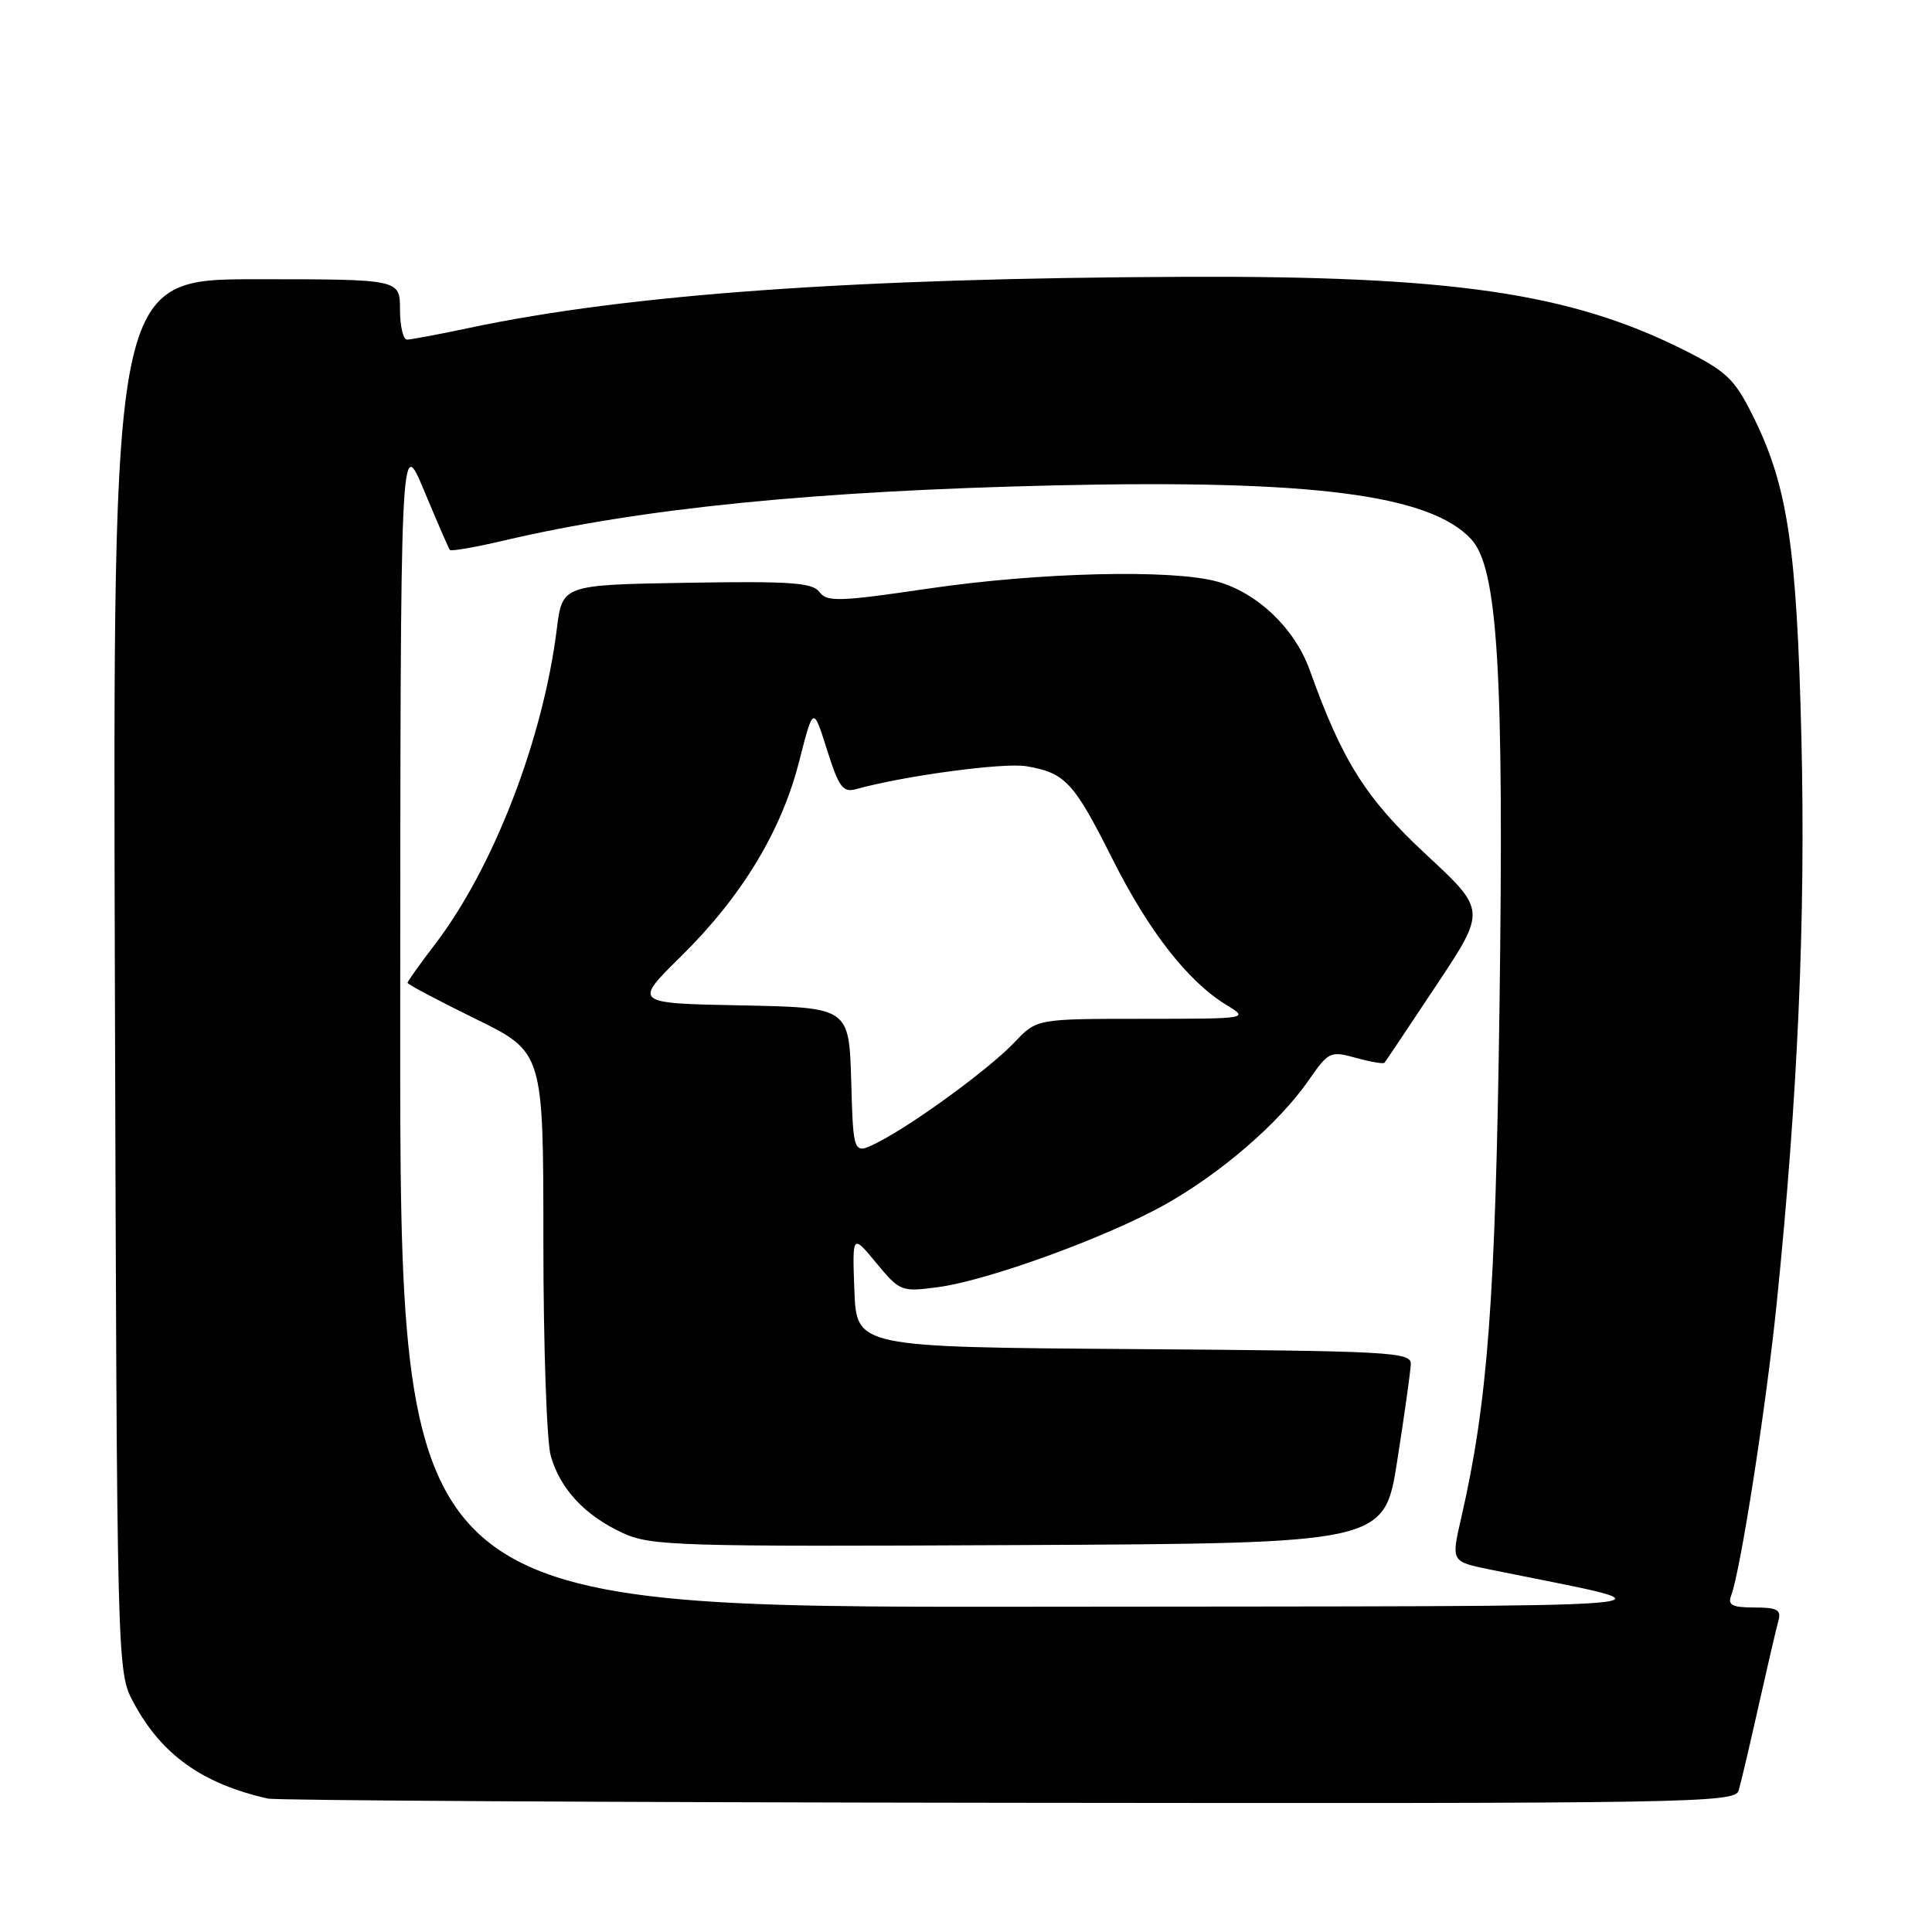 <?xml version="1.0" encoding="UTF-8" standalone="no"?>
<!DOCTYPE svg PUBLIC "-//W3C//DTD SVG 1.1//EN" "http://www.w3.org/Graphics/SVG/1.1/DTD/svg11.dtd" >
<svg xmlns="http://www.w3.org/2000/svg" xmlns:xlink="http://www.w3.org/1999/xlink" version="1.1" viewBox="0 0 256 256">
 <g >
 <path fill="currentColor"
d=" M 230.38 237.25 C 230.67 236.29 231.86 231.22 233.03 226.00 C 234.20 220.78 235.38 215.71 235.65 214.75 C 236.05 213.31 235.48 213.00 232.46 213.00 C 229.55 213.00 228.91 212.68 229.38 211.44 C 230.62 208.22 234.02 186.39 235.42 172.71 C 238.23 145.21 239.26 121.60 238.70 97.93 C 238.08 72.33 236.88 64.34 232.23 55.03 C 229.81 50.18 228.76 49.19 222.96 46.29 C 207.98 38.82 192.37 36.54 157.00 36.68 C 113.21 36.85 83.24 38.99 62.18 43.45 C 58.16 44.30 54.45 45.00 53.93 45.00 C 53.42 45.00 53.00 43.20 53.00 41.00 C 53.00 37.00 53.00 37.00 33.97 37.00 C 14.95 37.00 14.95 37.00 15.22 129.25 C 15.50 221.50 15.50 221.50 17.69 225.59 C 21.38 232.49 26.81 236.37 35.50 238.32 C 36.60 238.57 80.78 238.82 133.68 238.88 C 224.48 238.99 229.89 238.90 230.38 237.25 Z  M 53.03 135.25 C 53.06 57.50 53.06 57.50 56.19 65.00 C 57.91 69.12 59.45 72.67 59.61 72.87 C 59.77 73.07 62.96 72.52 66.70 71.64 C 85.04 67.33 107.98 65.04 140.00 64.31 C 173.92 63.55 189.41 65.55 194.91 71.41 C 198.47 75.19 199.30 88.92 198.69 133.50 C 198.16 172.22 197.13 185.88 193.60 201.21 C 192.29 206.92 192.29 206.92 197.39 207.96 C 223.37 213.27 229.26 212.79 136.75 212.90 C 53.00 213.00 53.00 213.00 53.03 135.25 Z  M 185.15 193.50 C 186.10 187.45 186.90 181.72 186.94 180.76 C 187.00 179.15 184.41 179.01 150.25 178.76 C 113.50 178.50 113.50 178.50 113.21 171.00 C 112.93 163.50 112.93 163.50 116.12 167.36 C 119.24 171.12 119.44 171.20 124.25 170.56 C 130.89 169.68 146.51 164.00 154.34 159.63 C 161.77 155.47 169.46 148.82 173.38 143.18 C 176.03 139.35 176.27 139.23 179.66 140.17 C 181.60 140.71 183.31 141.00 183.45 140.82 C 183.60 140.65 186.69 136.03 190.32 130.56 C 196.93 120.62 196.93 120.62 189.00 113.26 C 180.99 105.82 177.85 100.84 173.55 88.80 C 171.58 83.29 166.63 78.55 161.28 77.06 C 155.32 75.41 137.72 75.83 123.09 77.98 C 111.22 79.73 109.56 79.78 108.59 78.45 C 107.67 77.20 104.74 76.99 91.00 77.22 C 74.51 77.50 74.51 77.50 73.78 83.34 C 71.95 98.02 65.37 115.04 57.59 125.19 C 55.62 127.77 54.00 130.04 54.00 130.23 C 54.00 130.43 58.05 132.57 63.00 135.00 C 72.00 139.41 72.00 139.41 72.00 164.46 C 72.00 178.24 72.44 191.04 72.98 192.92 C 74.24 197.31 77.49 200.80 82.50 203.12 C 86.24 204.85 89.62 204.95 134.97 204.73 C 183.44 204.50 183.44 204.50 185.15 193.50 Z  M 112.79 143.26 C 112.50 133.50 112.50 133.50 98.21 133.22 C 83.92 132.94 83.92 132.94 90.24 126.72 C 98.30 118.78 103.56 110.09 105.90 100.86 C 107.76 93.56 107.76 93.56 109.58 99.34 C 111.16 104.34 111.69 105.05 113.45 104.56 C 119.83 102.79 132.99 101.02 136.00 101.53 C 141.15 102.40 142.28 103.62 147.39 113.79 C 152.23 123.42 157.38 130.02 162.50 133.16 C 165.50 134.99 165.50 134.99 151.44 135.00 C 137.37 135.00 137.37 135.00 134.44 138.10 C 131.11 141.61 121.11 148.93 116.29 151.38 C 113.07 153.01 113.07 153.01 112.79 143.26 Z "/>
</g>
</svg>